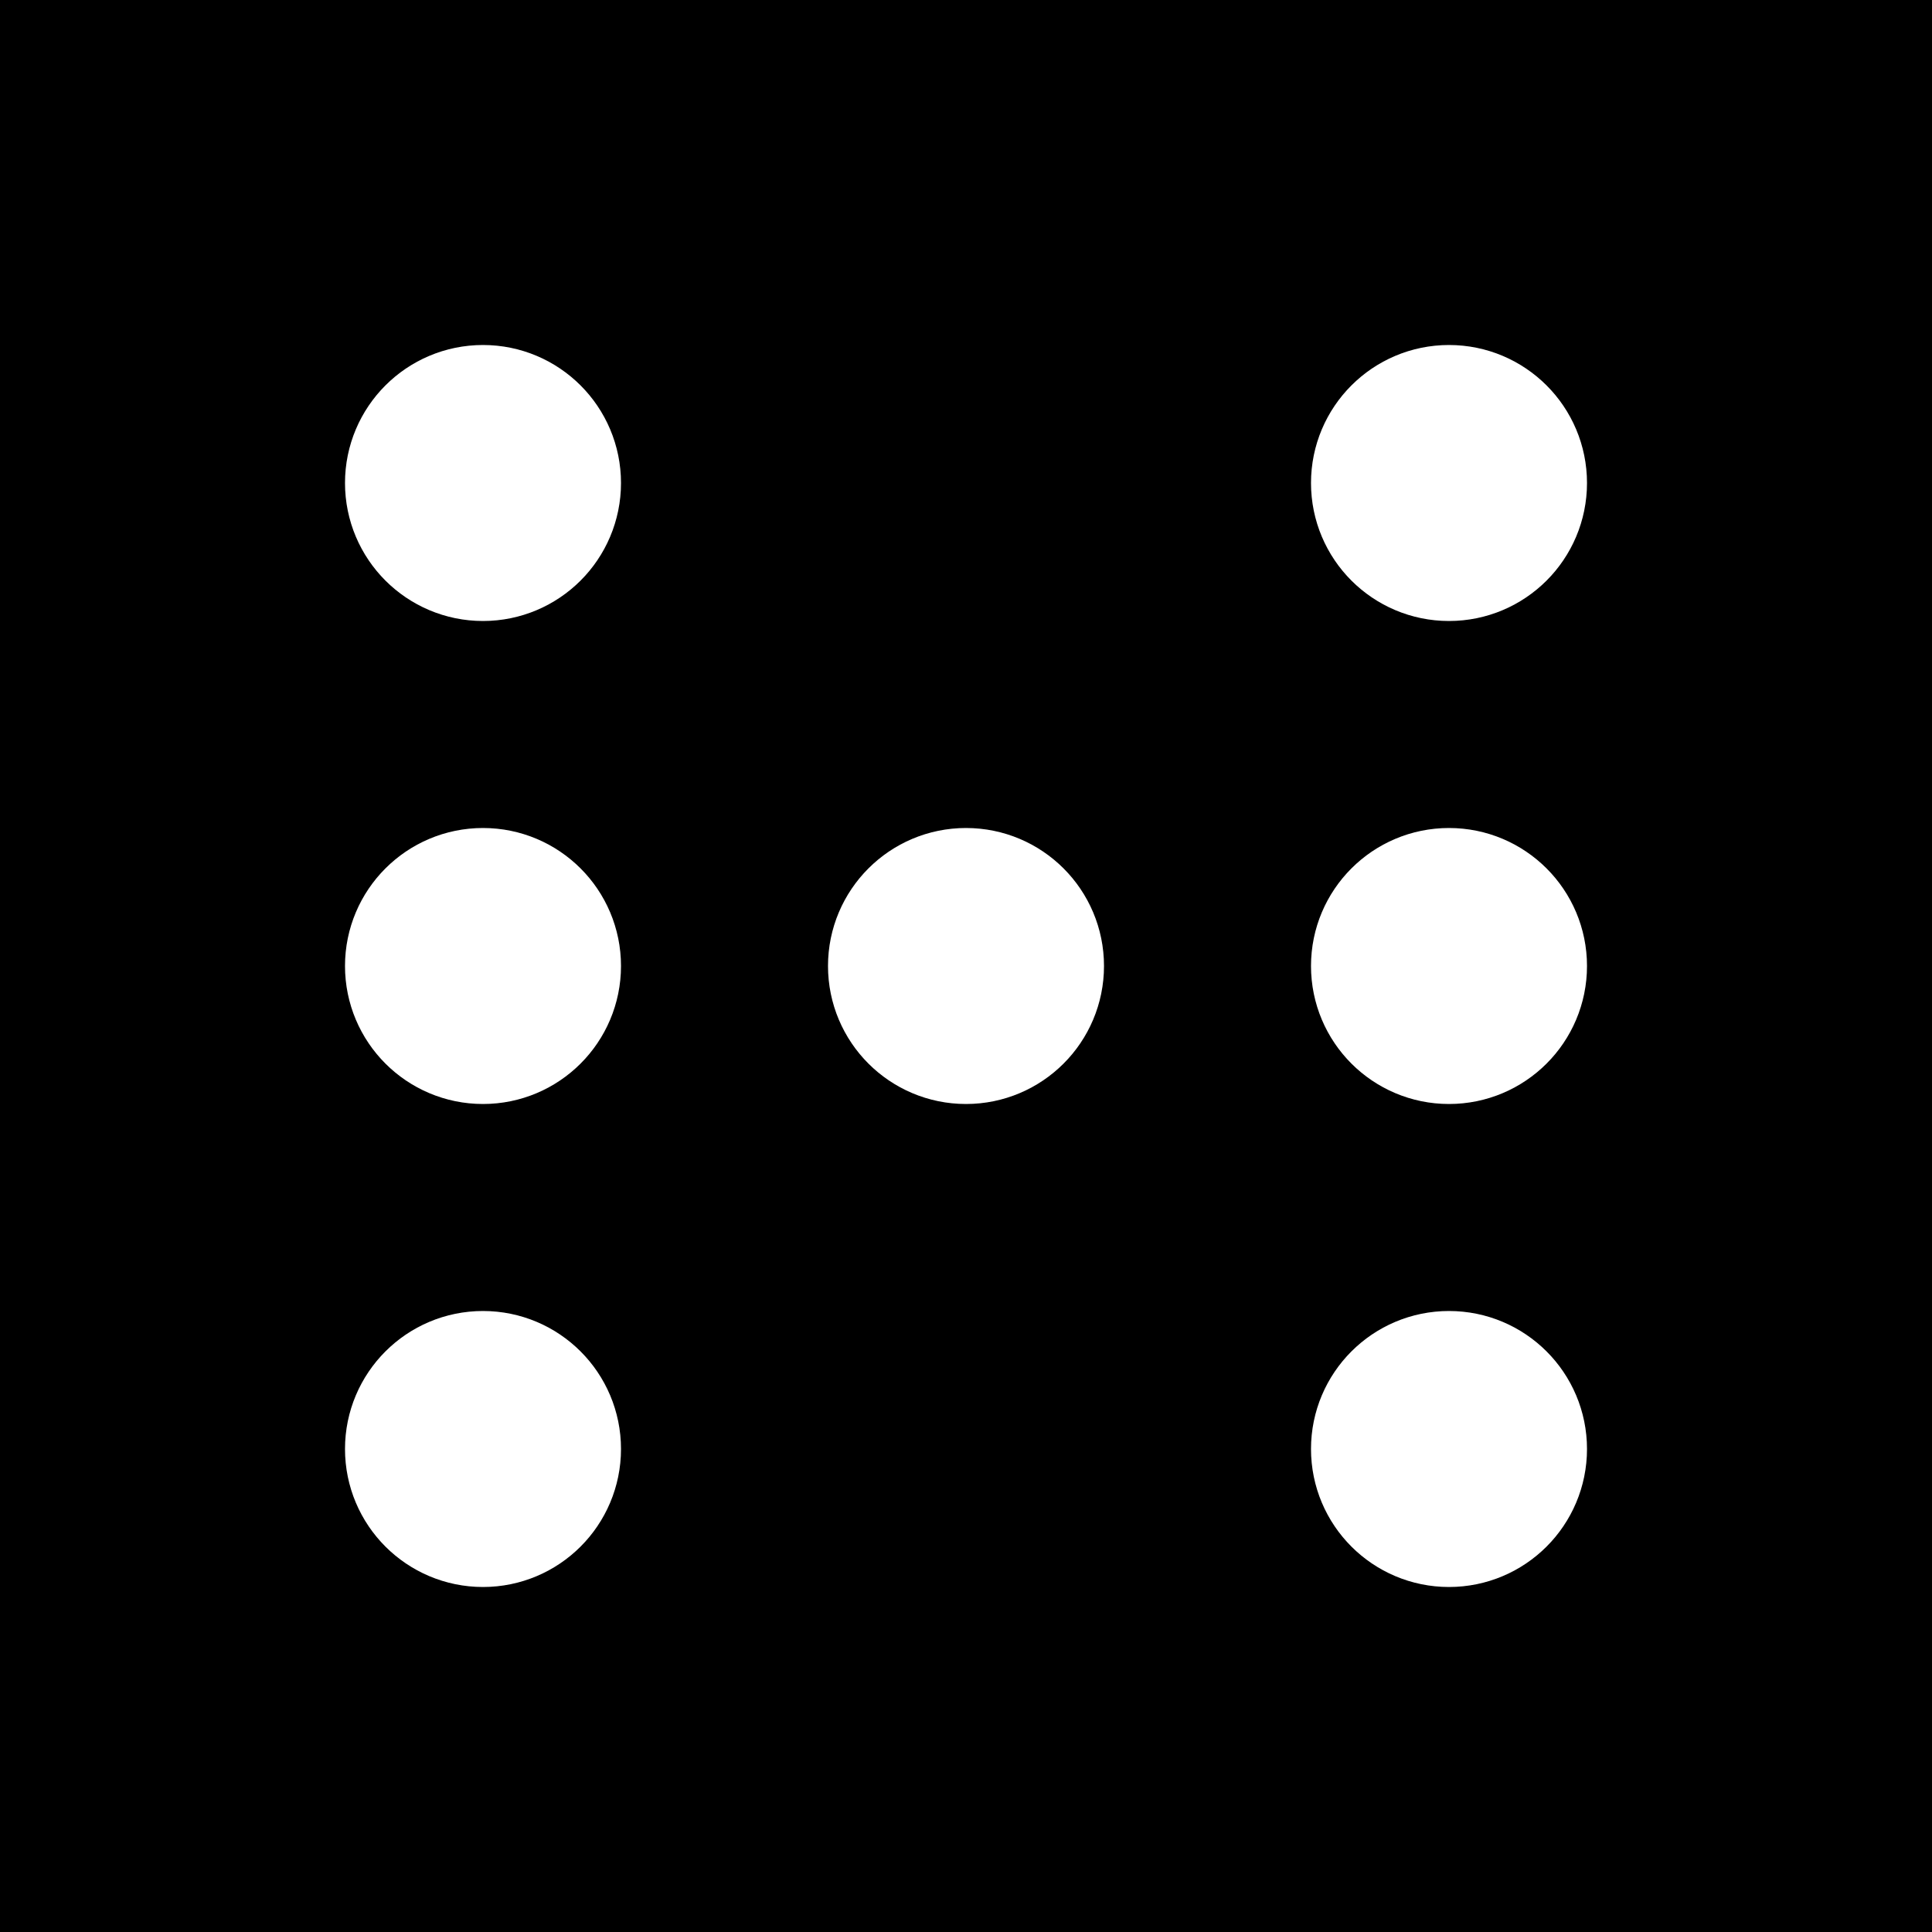 <?xml version="1.0" encoding="UTF-8"?>
<svg width="28px" height="28px" viewBox="0 0 28 28" version="1.1" xmlns="http://www.w3.org/2000/svg" xmlns:xlink="http://www.w3.org/1999/xlink">
    <title>Group</title>
    <g id="Page-1" stroke="none" stroke-width="1" fill="none" fill-rule="evenodd">
        <g id="Group" transform="translate(-0, 0)">
            <rect id="Rectangle" fill="#000000" x="0" y="0" width="28" height="28"></rect>
            <g id="grip" transform="translate(6, 6)">
                <circle id="Oval" cx="8" cy="1" r="1"></circle>
                <circle id="Oval" stroke="#FFFFFF" stroke-width="2" stroke-linecap="round" stroke-linejoin="round" cx="15" cy="1" r="1"></circle>
                <circle id="Oval" stroke="#FFFFFF" stroke-width="2" stroke-linecap="round" stroke-linejoin="round" cx="1" cy="1" r="1"></circle>
                <circle id="Oval" stroke="#FFFFFF" stroke-width="2" stroke-linecap="round" stroke-linejoin="round" cx="8" cy="8" r="1"></circle>
                <circle id="Oval" stroke="#FFFFFF" stroke-width="2" stroke-linecap="round" stroke-linejoin="round" cx="15" cy="8" r="1"></circle>
                <circle id="Oval" stroke="#FFFFFF" stroke-width="2" stroke-linecap="round" stroke-linejoin="round" cx="1" cy="8" r="1"></circle>
                <circle id="Oval" cx="8" cy="15" r="1"></circle>
                <circle id="Oval" stroke="#FFFFFF" stroke-width="2" stroke-linecap="round" stroke-linejoin="round" cx="15" cy="15" r="1"></circle>
                <circle id="Oval" stroke="#FFFFFF" stroke-width="2" stroke-linecap="round" stroke-linejoin="round" cx="1" cy="15" r="1"></circle>
            </g>
        </g>
    </g>
</svg>